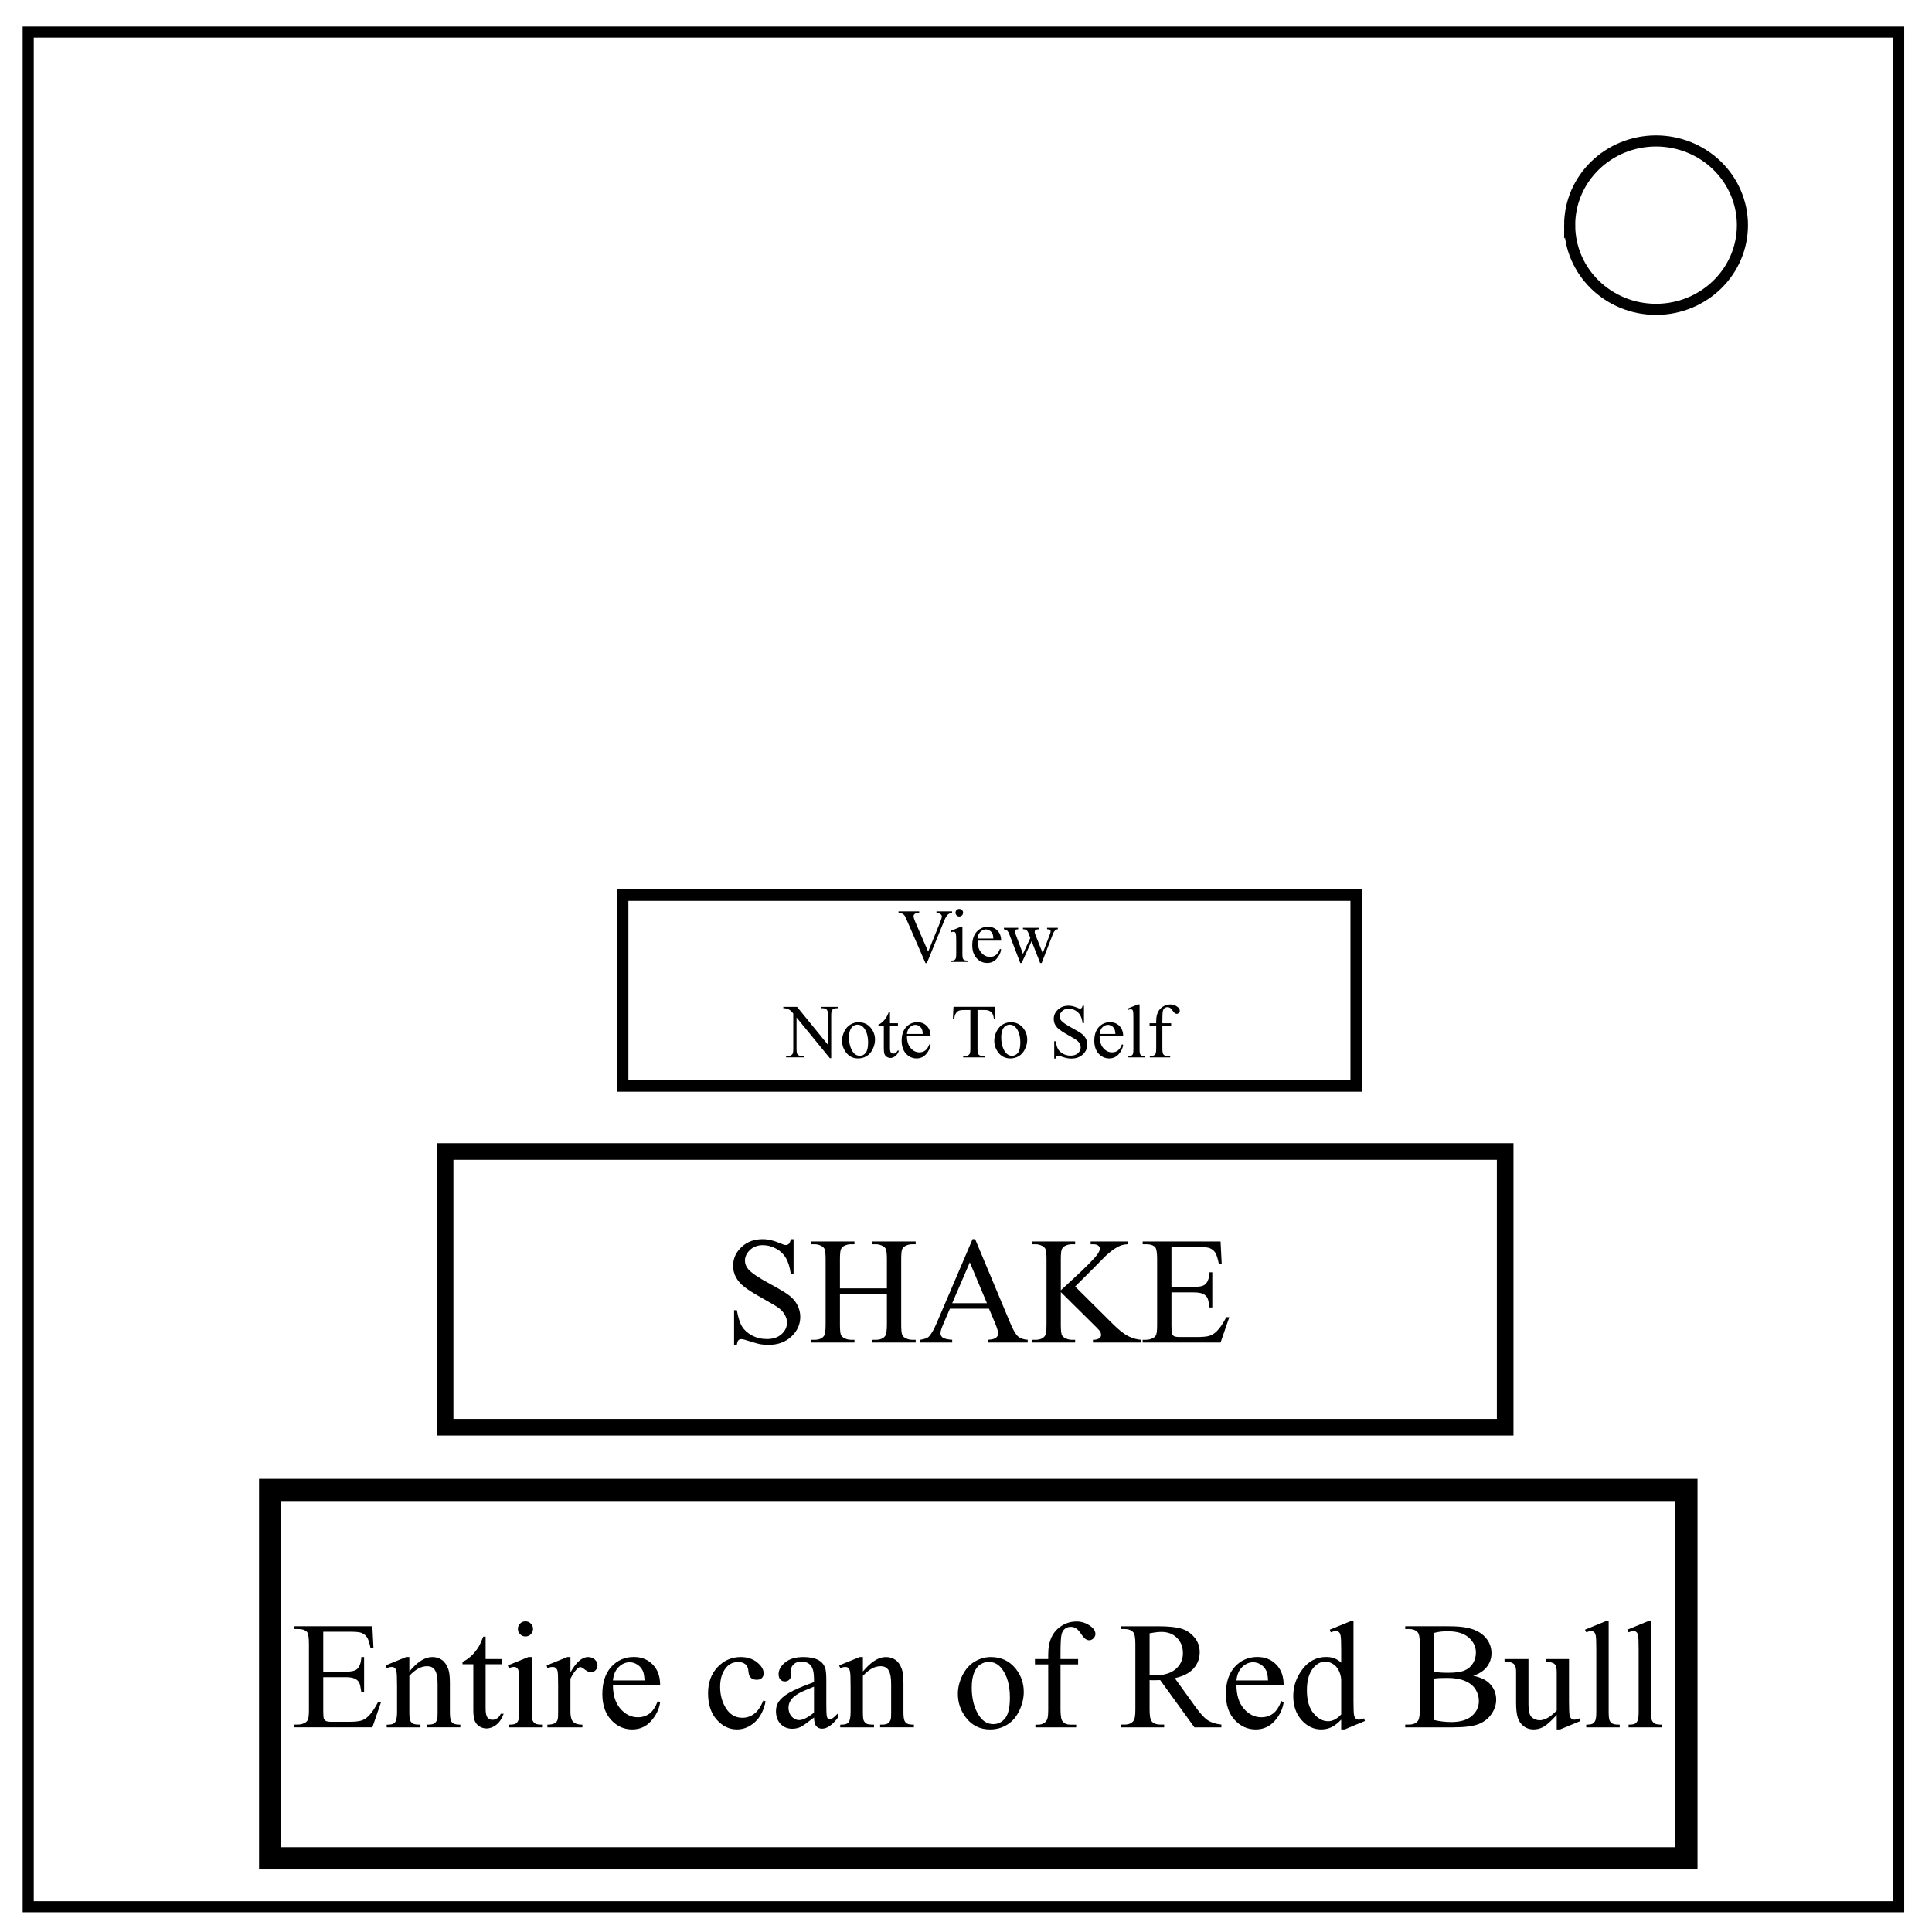 <?xml version="1.0" encoding="UTF-8" standalone="no"?>
<svg
   xmlns:dc="http://purl.org/dc/elements/1.1/"
   xmlns:cc="http://creativecommons.org/ns#"
   xmlns:rdf="http://www.w3.org/1999/02/22-rdf-syntax-ns#"
   xmlns:svg="http://www.w3.org/2000/svg"
   xmlns="http://www.w3.org/2000/svg"
   xmlns:sodipodi="http://sodipodi.sourceforge.net/DTD/sodipodi-0.dtd"
   xmlns:inkscape="http://www.inkscape.org/namespaces/inkscape"
   viewBox="0.0 0.0 348.0 348.0"
   fill="none"
   id="svg2"
   version="1.1"
   inkscape:version="0.91 r13725"
   sodipodi:docname="The Hangover.svg">
  <defs
     id="defs10" />
  <sodipodi:namedview
     pagecolor="#ffffff"
     bordercolor="#666666"
     borderopacity="1"
     objecttolerance="10"
     gridtolerance="10"
     guidetolerance="10"
     inkscape:pageopacity="0"
     inkscape:pageshadow="2"
     inkscape:window-width="1440"
     inkscape:window-height="785"
     id="namedview8"
     showgrid="false"
     inkscape:zoom="0.67816092"
     inkscape:cx="-39.813559"
     inkscape:cy="174"
     inkscape:window-x="0"
     inkscape:window-y="1"
     inkscape:window-maximized="1"
     inkscape:current-layer="svg2" />
  <path
     d="M5.079 5.776h336.913v337.67H5.08z"
     stroke-width="2"
     stroke="#000"
     id="path4" />
  <path
     d="M282.734 40.554c0-8.376 6.966-15.165 15.56-15.165 4.126 0 8.084 1.597 11.001 4.441 2.918 2.844 4.558 6.702 4.558 10.724 0 8.376-6.966 15.165-15.56 15.165-8.593 0-15.559-6.79-15.559-15.165z"
     stroke-width="2"
     stroke="#000"
     id="path6" />
  <rect
     style="fill:none;fill-rule:evenodd;stroke:#000000;stroke-width:4;stroke-linecap:butt;stroke-linejoin:miter;stroke-opacity:1;fill-opacity:1;stroke-miterlimit:4;stroke-dasharray:none"
     id="rect4140"
     width="255.102"
     height="66.356"
     x="48.661"
     y="268.373" />
  <rect
     y="207.412"
     x="80.175"
     height="49.667"
     width="190.942"
     id="rect4142"
     style="fill:none;fill-opacity:1;fill-rule:evenodd;stroke:#000000;stroke-width:2.994;stroke-linecap:butt;stroke-linejoin:miter;stroke-miterlimit:4;stroke-dasharray:none;stroke-opacity:1" />
  <rect
     style="fill:none;fill-opacity:1;fill-rule:evenodd;stroke:#000000;stroke-width:2.072;stroke-linecap:butt;stroke-linejoin:miter;stroke-miterlimit:4;stroke-dasharray:none;stroke-opacity:1"
     id="rect4144"
     width="132.129"
     height="34.369"
     x="112.155"
     y="161.239" />
  <g
     style="font-style:normal;font-weight:normal;font-size:27.5px;line-height:125%;font-family:sans-serif;letter-spacing:0px;word-spacing:0px;fill:#000000;fill-opacity:1;stroke:none;stroke-width:1px;stroke-linecap:butt;stroke-linejoin:miter;stroke-opacity:1"
     id="text4146">
    <path
       d="m 58.225,293.921 0,7.197 4.001,0 q 1.558,0 2.081,-0.47 0.698,-0.618 0.779,-2.175 l 0.497,0 0,6.338 -0.497,0 q -0.188,-1.329 -0.376,-1.705 -0.242,-0.47 -0.792,-0.739 -0.551,-0.269 -1.692,-0.269 l -4.001,0 0,6.002 q 0,1.208 0.107,1.477 0.107,0.255 0.376,0.416 0.269,0.148 1.021,0.148 l 3.088,0 q 1.544,0 2.242,-0.215 0.698,-0.215 1.343,-0.846 0.833,-0.833 1.705,-2.511 l 0.537,0 -1.571,4.565 -14.032,0 0,-0.497 0.645,0 q 0.645,0 1.222,-0.309 0.43,-0.215 0.577,-0.645 0.161,-0.43 0.161,-1.759 l 0,-11.83 q 0,-1.732 -0.349,-2.135 -0.483,-0.537 -1.611,-0.537 l -0.645,0 0,-0.497 14.032,0 0.201,3.988 -0.524,0 q -0.282,-1.437 -0.631,-1.974 -0.336,-0.537 -1.007,-0.819 -0.537,-0.201 -1.893,-0.201 l -4.995,0 z"
       style="font-style:normal;font-variant:normal;font-weight:normal;font-stretch:normal;font-size:27.5px;font-family:'Times New Roman';-inkscape-font-specification:'Times New Roman, ';text-align:center;text-anchor:middle"
       id="path4150" />
    <path
       d="m 73.734,301.078 q 2.162,-2.605 4.122,-2.605 1.007,0 1.732,0.51 0.725,0.497 1.155,1.652 0.295,0.806 0.295,2.471 l 0,5.25 q 0,1.168 0.188,1.584 0.148,0.336 0.47,0.524 0.336,0.188 1.222,0.188 l 0,0.483 -6.083,0 0,-0.483 0.255,0 q 0.859,0 1.195,-0.255 0.349,-0.269 0.483,-0.779 0.054,-0.201 0.054,-1.262 l 0,-5.035 q 0,-1.678 -0.443,-2.43 -0.43,-0.765 -1.464,-0.765 -1.598,0 -3.182,1.746 l 0,6.486 q 0,1.249 0.148,1.544 0.188,0.389 0.51,0.577 0.336,0.175 1.343,0.175 l 0,0.483 -6.083,0 0,-0.483 0.269,0 q 0.94,0 1.262,-0.47 0.336,-0.483 0.336,-1.826 l 0,-4.565 q 0,-2.216 -0.107,-2.699 -0.094,-0.483 -0.309,-0.658 -0.201,-0.175 -0.551,-0.175 -0.376,0 -0.9,0.201 l -0.201,-0.483 3.706,-1.504 0.577,0 0,2.605 z"
       style="font-style:normal;font-variant:normal;font-weight:normal;font-stretch:normal;font-size:27.5px;font-family:'Times New Roman';-inkscape-font-specification:'Times New Roman, ';text-align:center;text-anchor:middle"
       id="path4152" />
    <path
       d="m 87.471,294.794 0,4.042 2.874,0 0,0.94 -2.874,0 0,7.976 q 0,1.195 0.336,1.611 0.349,0.416 0.886,0.416 0.443,0 0.859,-0.269 0.416,-0.282 0.645,-0.819 l 0.524,0 q -0.47,1.316 -1.329,1.987 -0.859,0.658 -1.772,0.658 -0.618,0 -1.208,-0.336 -0.591,-0.349 -0.873,-0.98 -0.282,-0.645 -0.282,-1.974 l 0,-8.271 -1.947,0 0,-0.443 q 0.739,-0.295 1.504,-0.994 0.779,-0.712 1.383,-1.678 0.309,-0.51 0.859,-1.866 l 0.416,0 z"
       style="font-style:normal;font-variant:normal;font-weight:normal;font-stretch:normal;font-size:27.5px;font-family:'Times New Roman';-inkscape-font-specification:'Times New Roman, ';text-align:center;text-anchor:middle"
       id="path4154" />
    <path
       d="m 94.655,292.041 q 0.564,0 0.953,0.403 0.403,0.389 0.403,0.953 0,0.564 -0.403,0.967 -0.389,0.403 -0.953,0.403 -0.564,0 -0.967,-0.403 -0.403,-0.403 -0.403,-0.967 0,-0.564 0.389,-0.953 0.403,-0.403 0.98,-0.403 z m 1.115,6.432 0,9.883 q 0,1.155 0.161,1.544 0.175,0.376 0.497,0.564 0.336,0.188 1.208,0.188 l 0,0.483 -5.975,0 0,-0.483 q 0.9,0 1.208,-0.175 0.309,-0.175 0.483,-0.577 0.188,-0.403 0.188,-1.544 l 0,-4.74 q 0,-2.001 -0.121,-2.592 -0.094,-0.43 -0.295,-0.591 -0.201,-0.175 -0.551,-0.175 -0.376,0 -0.913,0.201 l -0.188,-0.483 3.706,-1.504 0.591,0 z"
       style="font-style:normal;font-variant:normal;font-weight:normal;font-stretch:normal;font-size:27.5px;font-family:'Times New Roman';-inkscape-font-specification:'Times New Roman, ';text-align:center;text-anchor:middle"
       id="path4156" />
    <path
       d="m 102.752,298.473 0,2.766 q 1.544,-2.766 3.169,-2.766 0.739,0 1.222,0.457 0.483,0.443 0.483,1.034 0,0.524 -0.349,0.886 -0.349,0.363 -0.833,0.363 -0.47,0 -1.061,-0.457 -0.577,-0.47 -0.859,-0.47 -0.242,0 -0.524,0.269 -0.604,0.551 -1.249,1.813 l 0,5.895 q 0,1.021 0.255,1.544 0.175,0.363 0.618,0.604 0.443,0.242 1.276,0.242 l 0,0.483 -6.298,0 0,-0.483 q 0.94,0 1.396,-0.295 0.336,-0.215 0.47,-0.685 0.067,-0.228 0.067,-1.302 l 0,-4.767 q 0,-2.148 -0.094,-2.551 -0.081,-0.416 -0.322,-0.604 -0.228,-0.188 -0.577,-0.188 -0.416,0 -0.94,0.201 l -0.134,-0.483 3.719,-1.504 0.564,0 z"
       style="font-style:normal;font-variant:normal;font-weight:normal;font-stretch:normal;font-size:27.5px;font-family:'Times New Roman';-inkscape-font-specification:'Times New Roman, ';text-align:center;text-anchor:middle"
       id="path4158" />
    <path
       d="m 110.405,303.468 q -0.013,2.739 1.329,4.297 1.343,1.558 3.156,1.558 1.208,0 2.095,-0.658 0.9,-0.671 1.504,-2.283 l 0.416,0.269 q -0.282,1.84 -1.638,3.357 -1.356,1.504 -3.397,1.504 -2.216,0 -3.8,-1.719 -1.571,-1.732 -1.571,-4.646 0,-3.156 1.611,-4.915 1.625,-1.772 4.069,-1.772 2.068,0 3.397,1.37 1.329,1.356 1.329,3.639 l -8.5,0 z m 0,-0.779 5.693,0 q -0.067,-1.182 -0.282,-1.665 -0.336,-0.752 -1.007,-1.182 -0.658,-0.43 -1.383,-0.43 -1.115,0 -2.001,0.873 -0.873,0.859 -1.021,2.404 z"
       style="font-style:normal;font-variant:normal;font-weight:normal;font-stretch:normal;font-size:27.5px;font-family:'Times New Roman';-inkscape-font-specification:'Times New Roman, ';text-align:center;text-anchor:middle"
       id="path4160" />
    <path
       d="m 137.905,306.463 q -0.497,2.43 -1.947,3.746 -1.45,1.302 -3.209,1.302 -2.095,0 -3.652,-1.759 -1.558,-1.759 -1.558,-4.753 0,-2.9 1.719,-4.713 1.732,-1.813 4.149,-1.813 1.813,0 2.981,0.967 1.168,0.953 1.168,1.987 0,0.51 -0.336,0.833 -0.322,0.309 -0.913,0.309 -0.792,0 -1.195,-0.51 -0.228,-0.282 -0.309,-1.074 -0.067,-0.792 -0.537,-1.208 -0.47,-0.403 -1.302,-0.403 -1.343,0 -2.162,0.994 -1.088,1.316 -1.088,3.478 0,2.202 1.074,3.894 1.088,1.678 2.927,1.678 1.316,0 2.363,-0.9 0.739,-0.618 1.437,-2.242 l 0.389,0.188 z"
       style="font-style:normal;font-variant:normal;font-weight:normal;font-stretch:normal;font-size:27.5px;font-family:'Times New Roman';-inkscape-font-specification:'Times New Roman, ';text-align:center;text-anchor:middle"
       id="path4162" />
    <path
       d="m 146.62,309.363 q -1.893,1.464 -2.377,1.692 -0.725,0.336 -1.544,0.336 -1.276,0 -2.108,-0.873 -0.819,-0.873 -0.819,-2.296 0,-0.9 0.403,-1.558 0.551,-0.913 1.907,-1.719 1.37,-0.806 4.539,-1.96 l 0,-0.483 q 0,-1.84 -0.591,-2.524 -0.577,-0.685 -1.692,-0.685 -0.846,0 -1.343,0.457 -0.51,0.457 -0.51,1.047 l 0.027,0.779 q 0,0.618 -0.322,0.953 -0.309,0.336 -0.819,0.336 -0.497,0 -0.819,-0.349 -0.309,-0.349 -0.309,-0.953 0,-1.155 1.182,-2.122 1.182,-0.967 3.317,-0.967 1.638,0 2.686,0.551 0.792,0.416 1.168,1.302 0.242,0.577 0.242,2.363 l 0,4.176 q 0,1.759 0.067,2.162 0.067,0.389 0.215,0.524 0.161,0.134 0.363,0.134 0.215,0 0.376,-0.094 0.282,-0.175 1.088,-0.98 l 0,0.752 q -1.504,2.014 -2.874,2.014 -0.658,0 -1.047,-0.457 -0.389,-0.457 -0.403,-1.558 z m 0,-0.873 0,-4.686 q -2.028,0.806 -2.618,1.141 -1.061,0.591 -1.517,1.235 -0.457,0.645 -0.457,1.41 0,0.967 0.577,1.611 0.577,0.631 1.329,0.631 1.021,0 2.686,-1.343 z"
       style="font-style:normal;font-variant:normal;font-weight:normal;font-stretch:normal;font-size:27.5px;font-family:'Times New Roman';-inkscape-font-specification:'Times New Roman, ';text-align:center;text-anchor:middle"
       id="path4164" />
    <path
       d="m 155.429,301.078 q 2.162,-2.605 4.122,-2.605 1.007,0 1.732,0.51 0.725,0.497 1.155,1.652 0.295,0.806 0.295,2.471 l 0,5.25 q 0,1.168 0.188,1.584 0.148,0.336 0.47,0.524 0.336,0.188 1.222,0.188 l 0,0.483 -6.083,0 0,-0.483 0.255,0 q 0.859,0 1.195,-0.255 0.349,-0.269 0.483,-0.779 0.054,-0.201 0.054,-1.262 l 0,-5.035 q 0,-1.678 -0.443,-2.43 -0.43,-0.765 -1.464,-0.765 -1.598,0 -3.182,1.746 l 0,6.486 q 0,1.249 0.148,1.544 0.188,0.389 0.51,0.577 0.336,0.175 1.343,0.175 l 0,0.483 -6.083,0 0,-0.483 0.269,0 q 0.94,0 1.262,-0.47 0.336,-0.483 0.336,-1.826 l 0,-4.565 q 0,-2.216 -0.107,-2.699 -0.094,-0.483 -0.309,-0.658 -0.201,-0.175 -0.551,-0.175 -0.376,0 -0.9,0.201 l -0.201,-0.483 3.706,-1.504 0.577,0 0,2.605 z"
       style="font-style:normal;font-variant:normal;font-weight:normal;font-stretch:normal;font-size:27.5px;font-family:'Times New Roman';-inkscape-font-specification:'Times New Roman, ';text-align:center;text-anchor:middle"
       id="path4166" />
    <path
       d="m 178.484,298.473 q 2.793,0 4.485,2.122 1.437,1.813 1.437,4.163 0,1.652 -0.792,3.344 -0.792,1.692 -2.189,2.551 -1.383,0.859 -3.088,0.859 -2.78,0 -4.418,-2.216 -1.383,-1.866 -1.383,-4.189 0,-1.692 0.833,-3.357 0.846,-1.678 2.216,-2.471 1.37,-0.806 2.9,-0.806 z m -0.416,0.873 q -0.712,0 -1.437,0.43 -0.712,0.416 -1.155,1.477 -0.443,1.061 -0.443,2.726 0,2.686 1.061,4.633 1.074,1.947 2.82,1.947 1.302,0 2.148,-1.074 0.846,-1.074 0.846,-3.693 0,-3.276 -1.41,-5.156 -0.953,-1.289 -2.43,-1.289 z"
       style="font-style:normal;font-variant:normal;font-weight:normal;font-stretch:normal;font-size:27.5px;font-family:'Times New Roman';-inkscape-font-specification:'Times New Roman, ';text-align:center;text-anchor:middle"
       id="path4168" />
    <path
       d="m 191.025,299.803 0,8.084 q 0,1.719 0.376,2.175 0.497,0.591 1.329,0.591 l 1.115,0 0,0.483 -7.345,0 0,-0.483 0.551,0 q 0.537,0 0.98,-0.269 0.443,-0.269 0.604,-0.725 0.175,-0.457 0.175,-1.772 l 0,-8.084 -2.39,0 0,-0.967 2.39,0 0,-0.806 q 0,-1.84 0.591,-3.115 0.591,-1.276 1.799,-2.054 1.222,-0.792 2.739,-0.792 1.41,0 2.592,0.913 0.779,0.604 0.779,1.356 0,0.403 -0.349,0.765 -0.349,0.349 -0.752,0.349 -0.309,0 -0.658,-0.215 -0.336,-0.228 -0.833,-0.953 -0.497,-0.739 -0.913,-0.994 -0.416,-0.255 -0.927,-0.255 -0.618,0 -1.047,0.336 -0.43,0.322 -0.618,1.02 -0.188,0.685 -0.188,3.558 l 0,0.886 3.169,0 0,0.967 -3.169,0 z"
       style="font-style:normal;font-variant:normal;font-weight:normal;font-stretch:normal;font-size:27.5px;font-family:'Times New Roman';-inkscape-font-specification:'Times New Roman, ';text-align:center;text-anchor:middle"
       id="path4170" />
    <path
       d="m 220.002,311.136 -4.861,0 -6.163,-8.513 q -0.685,0.027 -1.115,0.027 -0.175,0 -0.376,0 -0.201,-0.013 -0.416,-0.027 l 0,5.291 q 0,1.719 0.376,2.135 0.51,0.591 1.531,0.591 l 0.712,0 0,0.497 -7.802,0 0,-0.497 0.685,0 q 1.155,0 1.652,-0.752 0.282,-0.416 0.282,-1.974 l 0,-11.763 q 0,-1.719 -0.376,-2.135 -0.524,-0.591 -1.558,-0.591 l -0.685,0 0,-0.497 6.633,0 q 2.9,0 4.27,0.43 1.383,0.416 2.336,1.558 0.967,1.128 0.967,2.699 0,1.678 -1.101,2.914 -1.088,1.235 -3.384,1.746 l 3.76,5.223 q 1.289,1.799 2.216,2.39 0.927,0.591 2.417,0.752 l 0,0.497 z m -12.931,-9.359 q 0.255,0 0.443,0.013 0.188,0 0.309,0 2.605,0 3.921,-1.128 1.329,-1.128 1.329,-2.874 0,-1.705 -1.074,-2.766 -1.061,-1.074 -2.82,-1.074 -0.779,0 -2.108,0.255 l 0,7.573 z"
       style="font-style:normal;font-variant:normal;font-weight:normal;font-stretch:normal;font-size:27.5px;font-family:'Times New Roman';-inkscape-font-specification:'Times New Roman, ';text-align:center;text-anchor:middle"
       id="path4172" />
    <path
       d="m 222.715,303.468 q -0.013,2.739 1.329,4.297 1.343,1.558 3.156,1.558 1.208,0 2.095,-0.658 0.9,-0.671 1.504,-2.283 l 0.416,0.269 q -0.282,1.84 -1.638,3.357 -1.356,1.504 -3.397,1.504 -2.216,0 -3.8,-1.719 -1.571,-1.732 -1.571,-4.646 0,-3.156 1.611,-4.915 1.625,-1.772 4.069,-1.772 2.068,0 3.397,1.37 1.329,1.356 1.329,3.639 l -8.5,0 z m 0,-0.779 5.693,0 q -0.067,-1.182 -0.282,-1.665 -0.336,-0.752 -1.007,-1.182 -0.658,-0.43 -1.383,-0.43 -1.115,0 -2.001,0.873 -0.873,0.859 -1.021,2.404 z"
       style="font-style:normal;font-variant:normal;font-weight:normal;font-stretch:normal;font-size:27.5px;font-family:'Times New Roman';-inkscape-font-specification:'Times New Roman, ';text-align:center;text-anchor:middle"
       id="path4174" />
    <path
       d="m 241.581,309.753 q -0.9,0.94 -1.759,1.356 -0.859,0.403 -1.853,0.403 -2.014,0 -3.518,-1.678 -1.504,-1.692 -1.504,-4.337 0,-2.645 1.665,-4.834 1.665,-2.202 4.283,-2.202 1.625,0 2.686,1.034 l 0,-2.269 q 0,-2.108 -0.107,-2.592 -0.094,-0.483 -0.309,-0.658 -0.215,-0.175 -0.537,-0.175 -0.349,0 -0.927,0.215 l -0.175,-0.47 3.666,-1.504 0.604,0 0,14.22 q 0,2.162 0.094,2.645 0.107,0.47 0.322,0.658 0.228,0.188 0.524,0.188 0.363,0 0.967,-0.228 l 0.148,0.47 -3.652,1.517 -0.618,0 0,-1.759 z m 0,-0.94 0,-6.338 q -0.081,-0.913 -0.483,-1.665 -0.403,-0.752 -1.074,-1.128 -0.658,-0.389 -1.289,-0.389 -1.182,0 -2.108,1.061 -1.222,1.396 -1.222,4.082 0,2.712 1.182,4.163 1.182,1.437 2.632,1.437 1.222,0 2.363,-1.222 z"
       style="font-style:normal;font-variant:normal;font-weight:normal;font-stretch:normal;font-size:27.5px;font-family:'Times New Roman';-inkscape-font-specification:'Times New Roman, ';text-align:center;text-anchor:middle"
       id="path4176" />
    <path
       d="m 265.361,301.844 q 1.893,0.403 2.833,1.289 1.302,1.235 1.302,3.021 0,1.356 -0.859,2.605 -0.859,1.235 -2.363,1.813 -1.49,0.564 -4.565,0.564 l -8.594,0 0,-0.497 0.685,0 q 1.141,0 1.638,-0.725 0.309,-0.47 0.309,-2.001 l 0,-11.763 q 0,-1.692 -0.389,-2.135 -0.524,-0.591 -1.558,-0.591 l -0.685,0 0,-0.497 7.869,0 q 2.202,0 3.531,0.322 2.014,0.483 3.075,1.719 1.061,1.222 1.061,2.82 0,1.37 -0.833,2.457 -0.833,1.074 -2.457,1.598 z m -7.036,-0.725 q 0.497,0.094 1.128,0.148 0.645,0.04 1.41,0.04 1.96,0 2.941,-0.416 0.994,-0.43 1.517,-1.302 0.524,-0.873 0.524,-1.907 0,-1.598 -1.302,-2.726 -1.302,-1.128 -3.8,-1.128 -1.343,0 -2.417,0.295 l 0,6.996 z m 0,8.701 q 1.558,0.363 3.075,0.363 2.43,0 3.706,-1.088 1.276,-1.101 1.276,-2.712 0,-1.061 -0.577,-2.041 -0.577,-0.98 -1.88,-1.544 -1.302,-0.564 -3.223,-0.564 -0.833,0 -1.423,0.027 -0.591,0.027 -0.953,0.094 l 0,7.466 z"
       style="font-style:normal;font-variant:normal;font-weight:normal;font-stretch:normal;font-size:27.5px;font-family:'Times New Roman';-inkscape-font-specification:'Times New Roman, ';text-align:center;text-anchor:middle"
       id="path4178" />
    <path
       d="m 282.616,298.836 0,7.452 q 0,2.135 0.094,2.618 0.107,0.47 0.322,0.658 0.228,0.188 0.524,0.188 0.416,0 0.94,-0.228 l 0.188,0.47 -3.679,1.517 -0.604,0 0,-2.605 q -1.584,1.719 -2.417,2.162 -0.833,0.443 -1.759,0.443 -1.034,0 -1.799,-0.591 -0.752,-0.604 -1.047,-1.544 -0.295,-0.94 -0.295,-2.659 l 0,-5.492 q 0,-0.873 -0.188,-1.208 -0.188,-0.336 -0.564,-0.51 -0.363,-0.188 -1.329,-0.175 l 0,-0.497 4.31,0 0,8.231 q 0,1.719 0.591,2.256 0.604,0.537 1.45,0.537 0.577,0 1.302,-0.363 0.739,-0.363 1.746,-1.383 l 0,-6.969 q 0,-1.047 -0.389,-1.41 -0.376,-0.376 -1.584,-0.403 l 0,-0.497 4.189,0 z"
       style="font-style:normal;font-variant:normal;font-weight:normal;font-stretch:normal;font-size:27.5px;font-family:'Times New Roman';-inkscape-font-specification:'Times New Roman, ';text-align:center;text-anchor:middle"
       id="path4180" />
    <path
       d="m 289.76,292.041 0,16.315 q 0,1.155 0.161,1.531 0.175,0.376 0.524,0.577 0.349,0.188 1.302,0.188 l 0,0.483 -6.029,0 0,-0.483 q 0.846,0 1.155,-0.175 0.309,-0.175 0.483,-0.577 0.175,-0.403 0.175,-1.544 l 0,-11.172 q 0,-2.081 -0.094,-2.551 -0.094,-0.483 -0.309,-0.658 -0.201,-0.175 -0.524,-0.175 -0.349,0 -0.886,0.215 l -0.228,-0.47 3.666,-1.504 0.604,0 z"
       style="font-style:normal;font-variant:normal;font-weight:normal;font-stretch:normal;font-size:27.5px;font-family:'Times New Roman';-inkscape-font-specification:'Times New Roman, ';text-align:center;text-anchor:middle"
       id="path4182" />
    <path
       d="m 297.387,292.041 0,16.315 q 0,1.155 0.161,1.531 0.175,0.376 0.524,0.577 0.349,0.188 1.302,0.188 l 0,0.483 -6.029,0 0,-0.483 q 0.846,0 1.155,-0.175 0.309,-0.175 0.483,-0.577 0.175,-0.403 0.175,-1.544 l 0,-11.172 q 0,-2.081 -0.094,-2.551 -0.094,-0.483 -0.309,-0.658 -0.201,-0.175 -0.524,-0.175 -0.349,0 -0.886,0.215 l -0.228,-0.47 3.666,-1.504 0.604,0 z"
       style="font-style:normal;font-variant:normal;font-weight:normal;font-stretch:normal;font-size:27.5px;font-family:'Times New Roman';-inkscape-font-specification:'Times New Roman, ';text-align:center;text-anchor:middle"
       id="path4184" />
  </g>
  <g
     style="font-style:normal;font-weight:normal;font-size:27.5px;line-height:125%;font-family:sans-serif;letter-spacing:0px;word-spacing:0px;fill:#000000;fill-opacity:1;stroke:none;stroke-width:1px;stroke-linecap:butt;stroke-linejoin:miter;stroke-opacity:1"
     id="text4139">
    <path
       d="m 142.941,223.206 0,6.298 -0.497,0 q -0.242,-1.813 -0.873,-2.887 -0.618,-1.074 -1.772,-1.705 -1.155,-0.631 -2.39,-0.631 -1.396,0 -2.31,0.859 -0.913,0.846 -0.913,1.934 0,0.833 0.577,1.517 0.833,1.007 3.961,2.686 2.551,1.37 3.478,2.108 0.94,0.725 1.437,1.719 0.51,0.994 0.51,2.081 0,2.068 -1.611,3.572 -1.598,1.49 -4.122,1.49 -0.792,0 -1.49,-0.121 -0.416,-0.067 -1.732,-0.483 -1.302,-0.43 -1.652,-0.43 -0.336,0 -0.537,0.201 -0.188,0.201 -0.282,0.833 l -0.497,0 0,-6.244 0.497,0 q 0.349,1.96 0.94,2.941 0.591,0.967 1.799,1.611 1.222,0.645 2.672,0.645 1.678,0 2.645,-0.886 0.98,-0.886 0.98,-2.095 0,-0.671 -0.376,-1.356 -0.363,-0.685 -1.141,-1.276 -0.524,-0.403 -2.86,-1.705 -2.336,-1.316 -3.33,-2.095 -0.98,-0.779 -1.49,-1.719 -0.51,-0.94 -0.51,-2.068 0,-1.96 1.504,-3.37 1.504,-1.423 3.827,-1.423 1.45,0 3.075,0.712 0.752,0.336 1.061,0.336 0.349,0 0.564,-0.201 0.228,-0.215 0.363,-0.846 l 0.497,0 z"
       style="font-style:normal;font-variant:normal;font-weight:normal;font-stretch:normal;font-size:27.5px;font-family:'Times New Roman';-inkscape-font-specification:'Times New Roman, ';text-align:center;text-anchor:middle"
       id="path4187" />
    <path
       d="m 151.293,232.069 8.459,0 0,-5.21 q 0,-1.396 -0.175,-1.84 -0.134,-0.336 -0.564,-0.577 -0.577,-0.322 -1.222,-0.322 l -0.645,0 0,-0.497 7.788,0 0,0.497 -0.645,0 q -0.645,0 -1.222,0.309 -0.43,0.215 -0.591,0.658 -0.148,0.43 -0.148,1.772 l 0,11.749 q 0,1.383 0.175,1.826 0.134,0.336 0.551,0.577 0.591,0.322 1.235,0.322 l 0.645,0 0,0.497 -7.788,0 0,-0.497 0.645,0 q 1.115,0 1.625,-0.658 0.336,-0.43 0.336,-2.068 l 0,-5.546 -8.459,0 0,5.546 q 0,1.383 0.175,1.826 0.134,0.336 0.564,0.577 0.577,0.322 1.222,0.322 l 0.658,0 0,0.497 -7.802,0 0,-0.497 0.645,0 q 1.128,0 1.638,-0.658 0.322,-0.43 0.322,-2.068 l 0,-11.749 q 0,-1.396 -0.175,-1.84 -0.134,-0.336 -0.551,-0.577 -0.591,-0.322 -1.235,-0.322 l -0.645,0 0,-0.497 7.802,0 0,0.497 -0.658,0 q -0.645,0 -1.222,0.309 -0.416,0.215 -0.577,0.658 -0.161,0.43 -0.161,1.772 l 0,5.21 z"
       style="font-style:normal;font-variant:normal;font-weight:normal;font-stretch:normal;font-size:27.5px;font-family:'Times New Roman';-inkscape-font-specification:'Times New Roman, ';text-align:center;text-anchor:middle"
       id="path4189" />
    <path
       d="m 178.148,235.734 -7.05,0 -1.235,2.874 q -0.457,1.061 -0.457,1.584 0,0.416 0.389,0.739 0.403,0.309 1.719,0.403 l 0,0.497 -5.734,0 0,-0.497 q 1.141,-0.201 1.477,-0.524 0.685,-0.645 1.517,-2.618 l 6.405,-14.985 0.47,0 6.338,15.146 q 0.765,1.826 1.383,2.377 0.631,0.537 1.746,0.604 l 0,0.497 -7.184,0 0,-0.497 q 1.088,-0.054 1.464,-0.363 0.389,-0.309 0.389,-0.752 0,-0.591 -0.537,-1.866 l -1.101,-2.618 z m -0.376,-0.994 -3.088,-7.358 -3.169,7.358 6.257,0 z"
       style="font-style:normal;font-variant:normal;font-weight:normal;font-stretch:normal;font-size:27.5px;font-family:'Times New Roman';-inkscape-font-specification:'Times New Roman, ';text-align:center;text-anchor:middle"
       id="path4191" />
    <path
       d="m 193.657,231.733 6.714,6.674 q 1.652,1.652 2.82,2.256 1.168,0.591 2.336,0.671 l 0,0.497 -8.661,0 0,-0.497 q 0.779,0 1.115,-0.255 0.349,-0.269 0.349,-0.591 0,-0.322 -0.134,-0.577 -0.121,-0.255 -0.833,-0.953 l -6.284,-6.217 0,5.868 q 0,1.383 0.175,1.826 0.134,0.336 0.564,0.577 0.577,0.322 1.222,0.322 l 0.618,0 0,0.497 -7.761,0 0,-0.497 0.645,0 q 1.128,0 1.638,-0.658 0.322,-0.43 0.322,-2.068 l 0,-11.763 q 0,-1.383 -0.175,-1.84 -0.134,-0.322 -0.551,-0.564 -0.591,-0.322 -1.235,-0.322 l -0.645,0 0,-0.497 7.761,0 0,0.497 -0.618,0 q -0.631,0 -1.222,0.309 -0.416,0.215 -0.577,0.645 -0.161,0.43 -0.161,1.772 l 0,5.573 q 0.269,-0.255 1.84,-1.705 3.988,-3.652 4.821,-4.874 0.363,-0.537 0.363,-0.94 0,-0.309 -0.282,-0.537 -0.282,-0.242 -0.953,-0.242 l -0.416,0 0,-0.497 6.687,0 0,0.497 q -0.591,0.013 -1.074,0.161 -0.483,0.148 -1.182,0.577 -0.698,0.416 -1.719,1.356 -0.295,0.269 -2.726,2.753 l -2.78,2.766 z"
       style="font-style:normal;font-variant:normal;font-weight:normal;font-stretch:normal;font-size:27.5px;font-family:'Times New Roman';-inkscape-font-specification:'Times New Roman, ';text-align:center;text-anchor:middle"
       id="path4193" />
    <path
       d="m 211.006,224.616 0,7.197 4.001,0 q 1.558,0 2.081,-0.47 0.698,-0.618 0.779,-2.175 l 0.497,0 0,6.338 -0.497,0 q -0.188,-1.329 -0.376,-1.705 -0.242,-0.47 -0.792,-0.739 -0.551,-0.269 -1.692,-0.269 l -4.001,0 0,6.002 q 0,1.208 0.107,1.477 0.107,0.255 0.376,0.416 0.269,0.148 1.021,0.148 l 3.088,0 q 1.544,0 2.242,-0.215 0.698,-0.215 1.343,-0.846 0.833,-0.833 1.705,-2.511 l 0.537,0 -1.571,4.565 -14.032,0 0,-0.497 0.645,0 q 0.645,0 1.222,-0.309 0.43,-0.215 0.577,-0.645 0.161,-0.43 0.161,-1.759 l 0,-11.83 q 0,-1.732 -0.349,-2.135 -0.483,-0.537 -1.611,-0.537 l -0.645,0 0,-0.497 14.032,0 0.201,3.988 -0.524,0 q -0.282,-1.437 -0.631,-1.974 -0.336,-0.537 -1.007,-0.819 -0.537,-0.201 -1.893,-0.201 l -4.995,0 z"
       style="font-style:normal;font-variant:normal;font-weight:normal;font-stretch:normal;font-size:27.5px;font-family:'Times New Roman';-inkscape-font-specification:'Times New Roman, ';text-align:center;text-anchor:middle"
       id="path4195" />
  </g>
  <g
     style="font-style:normal;font-weight:normal;font-size:27.5px;line-height:125%;font-family:sans-serif;letter-spacing:0px;word-spacing:0px;fill:#000000;fill-opacity:1;stroke:none;stroke-width:1px;stroke-linecap:butt;stroke-linejoin:miter;stroke-opacity:1"
     id="text4143">
    <path
       d="m 171.488,164.167 0,0.248 q -0.483,0.087 -0.732,0.309 -0.356,0.329 -0.631,1.007 l -3.176,7.748 -0.248,0 -3.411,-7.849 q -0.262,-0.604 -0.369,-0.739 -0.168,-0.208 -0.416,-0.322 -0.242,-0.121 -0.658,-0.154 l 0,-0.248 3.719,0 0,0.248 q -0.631,0.06 -0.819,0.215 -0.188,0.154 -0.188,0.396 0,0.336 0.309,1.047 l 2.316,5.338 2.148,-5.27 q 0.316,-0.779 0.316,-1.081 0,-0.195 -0.195,-0.369 -0.195,-0.181 -0.658,-0.255 -0.034,-0.007 -0.114,-0.02 l 0,-0.248 2.806,0 z"
       style="font-style:normal;font-variant:normal;font-weight:normal;font-stretch:normal;font-size:13.75px;font-family:'Times New Roman';-inkscape-font-specification:'Times New Roman, ';text-align:center;text-anchor:middle"
       id="path4198" />
    <path
       d="m 172.797,163.724 q 0.282,0 0.477,0.201 0.201,0.195 0.201,0.477 0,0.282 -0.201,0.483 -0.195,0.201 -0.477,0.201 -0.282,0 -0.483,-0.201 -0.201,-0.201 -0.201,-0.483 0,-0.282 0.195,-0.477 0.201,-0.201 0.49,-0.201 z m 0.557,3.216 0,4.941 q 0,0.577 0.081,0.772 0.087,0.188 0.248,0.282 0.168,0.094 0.604,0.094 l 0,0.242 -2.988,0 0,-0.242 q 0.45,0 0.604,-0.087 0.154,-0.087 0.242,-0.289 0.094,-0.201 0.094,-0.772 l 0,-2.37 q 0,-1 -0.06,-1.296 -0.047,-0.215 -0.148,-0.295 -0.101,-0.087 -0.275,-0.087 -0.188,0 -0.457,0.101 l -0.094,-0.242 1.853,-0.752 0.295,0 z"
       style="font-style:normal;font-variant:normal;font-weight:normal;font-stretch:normal;font-size:13.75px;font-family:'Times New Roman';-inkscape-font-specification:'Times New Roman, ';text-align:center;text-anchor:middle"
       id="path4200" />
    <path
       d="m 176.08,169.438 q -0.007,1.37 0.665,2.148 0.671,0.779 1.578,0.779 0.604,0 1.047,-0.329 0.45,-0.336 0.752,-1.141 l 0.208,0.134 q -0.141,0.92 -0.819,1.678 -0.678,0.752 -1.699,0.752 -1.108,0 -1.9,-0.859 -0.786,-0.866 -0.786,-2.323 0,-1.578 0.806,-2.457 0.812,-0.886 2.034,-0.886 1.034,0 1.699,0.685 0.665,0.678 0.665,1.819 l -4.25,0 z m 0,-0.389 2.847,0 q -0.034,-0.591 -0.141,-0.833 -0.168,-0.376 -0.504,-0.591 -0.329,-0.215 -0.692,-0.215 -0.557,0 -1,0.436 -0.436,0.43 -0.51,1.202 z"
       style="font-style:normal;font-variant:normal;font-weight:normal;font-stretch:normal;font-size:13.75px;font-family:'Times New Roman';-inkscape-font-specification:'Times New Roman, ';text-align:center;text-anchor:middle"
       id="path4202" />
    <path
       d="m 180.827,167.121 2.578,0 0,0.248 q -0.356,0.027 -0.47,0.128 -0.107,0.101 -0.107,0.289 0,0.208 0.114,0.504 l 1.316,3.538 1.323,-2.88 -0.349,-0.906 q -0.161,-0.403 -0.423,-0.557 -0.148,-0.094 -0.551,-0.114 l 0,-0.248 2.927,0 0,0.248 q -0.483,0.02 -0.685,0.175 -0.134,0.107 -0.134,0.342 0,0.134 0.054,0.275 l 1.396,3.531 1.296,-3.404 q 0.134,-0.363 0.134,-0.577 0,-0.128 -0.134,-0.228 -0.128,-0.101 -0.51,-0.114 l 0,-0.248 1.94,0 0,0.248 q -0.584,0.087 -0.859,0.792 l -2.054,5.297 -0.275,0 -1.537,-3.928 -1.793,3.928 -0.248,0 -1.974,-5.17 q -0.195,-0.49 -0.383,-0.658 -0.188,-0.175 -0.591,-0.262 l 0,-0.248 z"
       style="font-style:normal;font-variant:normal;font-weight:normal;font-stretch:normal;font-size:13.75px;font-family:'Times New Roman';-inkscape-font-specification:'Times New Roman, ';text-align:center;text-anchor:middle"
       id="path4204" />
    <path
       d="m 141.094,181.355 2.471,0 5.566,6.828 0,-5.25 q 0,-0.839 -0.188,-1.047 -0.248,-0.282 -0.786,-0.282 l -0.316,0 0,-0.248 3.169,0 0,0.248 -0.322,0 q -0.577,0 -0.819,0.349 -0.148,0.215 -0.148,0.98 l 0,7.674 -0.242,0 -6.002,-7.332 0,5.606 q 0,0.839 0.181,1.047 0.255,0.282 0.786,0.282 l 0.322,0 0,0.248 -3.169,0 0,-0.248 0.316,0 q 0.584,0 0.826,-0.349 0.148,-0.215 0.148,-0.98 l 0,-6.331 q -0.396,-0.463 -0.604,-0.611 -0.201,-0.148 -0.598,-0.275 -0.195,-0.06 -0.591,-0.06 l 0,-0.248 z"
       style="font-style:normal;font-variant:normal;font-weight:normal;font-stretch:normal;font-size:13.75px;font-family:'Times New Roman';-inkscape-font-specification:'Times New Roman, ';text-align:center;text-anchor:middle"
       id="path4206" />
    <path
       d="m 154.65,184.127 q 1.396,0 2.242,1.061 0.718,0.906 0.718,2.081 0,0.826 -0.396,1.672 -0.396,0.846 -1.094,1.276 -0.692,0.43 -1.544,0.43 -1.39,0 -2.209,-1.108 -0.692,-0.933 -0.692,-2.095 0,-0.846 0.416,-1.678 0.423,-0.839 1.108,-1.235 0.685,-0.403 1.45,-0.403 z m -0.208,0.436 q -0.356,0 -0.718,0.215 -0.356,0.208 -0.577,0.739 -0.222,0.53 -0.222,1.363 0,1.343 0.53,2.316 0.537,0.974 1.41,0.974 0.651,0 1.074,-0.537 0.423,-0.537 0.423,-1.846 0,-1.638 -0.705,-2.578 -0.477,-0.645 -1.215,-0.645 z"
       style="font-style:normal;font-variant:normal;font-weight:normal;font-stretch:normal;font-size:13.75px;font-family:'Times New Roman';-inkscape-font-specification:'Times New Roman, ';text-align:center;text-anchor:middle"
       id="path4208" />
    <path
       d="m 160.303,182.288 0,2.021 1.437,0 0,0.47 -1.437,0 0,3.988 q 0,0.598 0.168,0.806 0.175,0.208 0.443,0.208 0.222,0 0.43,-0.134 0.208,-0.141 0.322,-0.41 l 0.262,0 q -0.235,0.658 -0.665,0.994 -0.43,0.329 -0.886,0.329 -0.309,0 -0.604,-0.168 -0.295,-0.175 -0.436,-0.49 -0.141,-0.322 -0.141,-0.987 l 0,-4.136 -0.974,0 0,-0.222 q 0.369,-0.148 0.752,-0.497 0.389,-0.356 0.692,-0.839 0.154,-0.255 0.43,-0.933 l 0.208,0 z"
       style="font-style:normal;font-variant:normal;font-weight:normal;font-stretch:normal;font-size:13.75px;font-family:'Times New Roman';-inkscape-font-specification:'Times New Roman, ';text-align:center;text-anchor:middle"
       id="path4210" />
    <path
       d="m 163.364,186.625 q -0.007,1.37 0.665,2.148 0.671,0.779 1.578,0.779 0.604,0 1.047,-0.329 0.45,-0.336 0.752,-1.141 l 0.208,0.134 q -0.141,0.92 -0.819,1.678 -0.678,0.752 -1.699,0.752 -1.108,0 -1.9,-0.859 -0.786,-0.866 -0.786,-2.323 0,-1.578 0.806,-2.457 0.812,-0.886 2.034,-0.886 1.034,0 1.699,0.685 0.665,0.678 0.665,1.819 l -4.25,0 z m 0,-0.389 2.847,0 q -0.034,-0.591 -0.141,-0.833 -0.168,-0.376 -0.504,-0.591 -0.329,-0.215 -0.692,-0.215 -0.557,0 -1,0.436 -0.436,0.43 -0.51,1.202 z"
       style="font-style:normal;font-variant:normal;font-weight:normal;font-stretch:normal;font-size:13.75px;font-family:'Times New Roman';-inkscape-font-specification:'Times New Roman, ';text-align:center;text-anchor:middle"
       id="path4212" />
    <path
       d="m 179.175,181.355 0.101,2.135 -0.255,0 q -0.074,-0.564 -0.201,-0.806 -0.208,-0.389 -0.557,-0.571 -0.342,-0.188 -0.906,-0.188 l -1.282,0 0,6.956 q 0,0.839 0.181,1.047 0.255,0.282 0.786,0.282 l 0.316,0 0,0.248 -3.86,0 0,-0.248 0.322,0 q 0.577,0 0.819,-0.349 0.148,-0.215 0.148,-0.98 l 0,-6.956 -1.094,0 q -0.638,0 -0.906,0.094 -0.349,0.128 -0.598,0.49 -0.248,0.363 -0.295,0.98 l -0.255,0 0.107,-2.135 7.432,0 z"
       style="font-style:normal;font-variant:normal;font-weight:normal;font-stretch:normal;font-size:13.75px;font-family:'Times New Roman';-inkscape-font-specification:'Times New Roman, ';text-align:center;text-anchor:middle"
       id="path4214" />
    <path
       d="m 182.069,184.127 q 1.396,0 2.242,1.061 0.718,0.906 0.718,2.081 0,0.826 -0.396,1.672 -0.396,0.846 -1.094,1.276 -0.692,0.43 -1.544,0.43 -1.39,0 -2.209,-1.108 -0.692,-0.933 -0.692,-2.095 0,-0.846 0.416,-1.678 0.423,-0.839 1.108,-1.235 0.685,-0.403 1.45,-0.403 z m -0.208,0.436 q -0.356,0 -0.718,0.215 -0.356,0.208 -0.577,0.739 -0.222,0.53 -0.222,1.363 0,1.343 0.53,2.316 0.537,0.974 1.41,0.974 0.651,0 1.074,-0.537 0.423,-0.537 0.423,-1.846 0,-1.638 -0.705,-2.578 -0.477,-0.645 -1.215,-0.645 z"
       style="font-style:normal;font-variant:normal;font-weight:normal;font-stretch:normal;font-size:13.75px;font-family:'Times New Roman';-inkscape-font-specification:'Times New Roman, ';text-align:center;text-anchor:middle"
       id="path4216" />
    <path
       d="m 195.248,181.147 0,3.149 -0.248,0 q -0.121,-0.906 -0.436,-1.443 -0.309,-0.537 -0.886,-0.853 -0.577,-0.316 -1.195,-0.316 -0.698,0 -1.155,0.43 -0.457,0.423 -0.457,0.967 0,0.416 0.289,0.759 0.416,0.504 1.981,1.343 1.276,0.685 1.739,1.054 0.47,0.363 0.718,0.859 0.255,0.497 0.255,1.041 0,1.034 -0.806,1.786 -0.799,0.745 -2.061,0.745 -0.396,0 -0.745,-0.06 -0.208,-0.034 -0.866,-0.242 -0.651,-0.215 -0.826,-0.215 -0.168,0 -0.269,0.101 -0.094,0.101 -0.141,0.416 l -0.248,0 0,-3.122 0.248,0 q 0.175,0.98 0.47,1.47 0.295,0.483 0.9,0.806 0.611,0.322 1.336,0.322 0.839,0 1.323,-0.443 0.49,-0.443 0.49,-1.047 0,-0.336 -0.188,-0.678 -0.181,-0.342 -0.571,-0.638 -0.262,-0.201 -1.43,-0.853 -1.168,-0.658 -1.665,-1.047 -0.49,-0.389 -0.745,-0.859 -0.255,-0.47 -0.255,-1.034 0,-0.98 0.752,-1.685 0.752,-0.712 1.913,-0.712 0.725,0 1.537,0.356 0.376,0.168 0.53,0.168 0.175,0 0.282,-0.101 0.114,-0.107 0.181,-0.423 l 0.248,0 z"
       style="font-style:normal;font-variant:normal;font-weight:normal;font-stretch:normal;font-size:13.75px;font-family:'Times New Roman';-inkscape-font-specification:'Times New Roman, ';text-align:center;text-anchor:middle"
       id="path4218" />
    <path
       d="m 198.062,186.625 q -0.007,1.37 0.665,2.148 0.671,0.779 1.578,0.779 0.604,0 1.047,-0.329 0.45,-0.336 0.752,-1.141 l 0.208,0.134 q -0.141,0.92 -0.819,1.678 -0.678,0.752 -1.699,0.752 -1.108,0 -1.9,-0.859 -0.786,-0.866 -0.786,-2.323 0,-1.578 0.806,-2.457 0.812,-0.886 2.034,-0.886 1.034,0 1.699,0.685 0.665,0.678 0.665,1.819 l -4.25,0 z m 0,-0.389 2.847,0 q -0.034,-0.591 -0.141,-0.833 -0.168,-0.376 -0.504,-0.591 -0.329,-0.215 -0.692,-0.215 -0.557,0 -1,0.436 -0.436,0.43 -0.51,1.202 z"
       style="font-style:normal;font-variant:normal;font-weight:normal;font-stretch:normal;font-size:13.75px;font-family:'Times New Roman';-inkscape-font-specification:'Times New Roman, ';text-align:center;text-anchor:middle"
       id="path4220" />
    <path
       d="m 205.266,180.912 0,8.157 q 0,0.577 0.081,0.765 0.087,0.188 0.262,0.289 0.175,0.094 0.651,0.094 l 0,0.242 -3.015,0 0,-0.242 q 0.423,0 0.577,-0.087 0.154,-0.087 0.242,-0.289 0.087,-0.201 0.087,-0.772 l 0,-5.586 q 0,-1.041 -0.047,-1.276 -0.047,-0.242 -0.154,-0.329 -0.101,-0.087 -0.262,-0.087 -0.175,0 -0.443,0.107 l -0.114,-0.235 1.833,-0.752 0.302,0 z"
       style="font-style:normal;font-variant:normal;font-weight:normal;font-stretch:normal;font-size:13.75px;font-family:'Times New Roman';-inkscape-font-specification:'Times New Roman, ';text-align:center;text-anchor:middle"
       id="path4222" />
    <path
       d="m 209.368,184.792 0,4.042 q 0,0.859 0.188,1.088 0.248,0.295 0.665,0.295 l 0.557,0 0,0.242 -3.672,0 0,-0.242 0.275,0 q 0.269,0 0.49,-0.134 0.222,-0.134 0.302,-0.363 0.087,-0.228 0.087,-0.886 l 0,-4.042 -1.195,0 0,-0.483 1.195,0 0,-0.403 q 0,-0.92 0.295,-1.558 0.295,-0.638 0.9,-1.027 0.611,-0.396 1.37,-0.396 0.705,0 1.296,0.457 0.389,0.302 0.389,0.678 0,0.201 -0.175,0.383 -0.175,0.175 -0.376,0.175 -0.154,0 -0.329,-0.107 -0.168,-0.114 -0.416,-0.477 -0.248,-0.369 -0.457,-0.497 -0.208,-0.128 -0.463,-0.128 -0.309,0 -0.524,0.168 -0.215,0.161 -0.309,0.51 -0.094,0.342 -0.094,1.779 l 0,0.443 1.584,0 0,0.483 -1.584,0 z"
       style="font-style:normal;font-variant:normal;font-weight:normal;font-stretch:normal;font-size:13.75px;font-family:'Times New Roman';-inkscape-font-specification:'Times New Roman, ';text-align:center;text-anchor:middle"
       id="path4224" />
  </g>
</svg>
